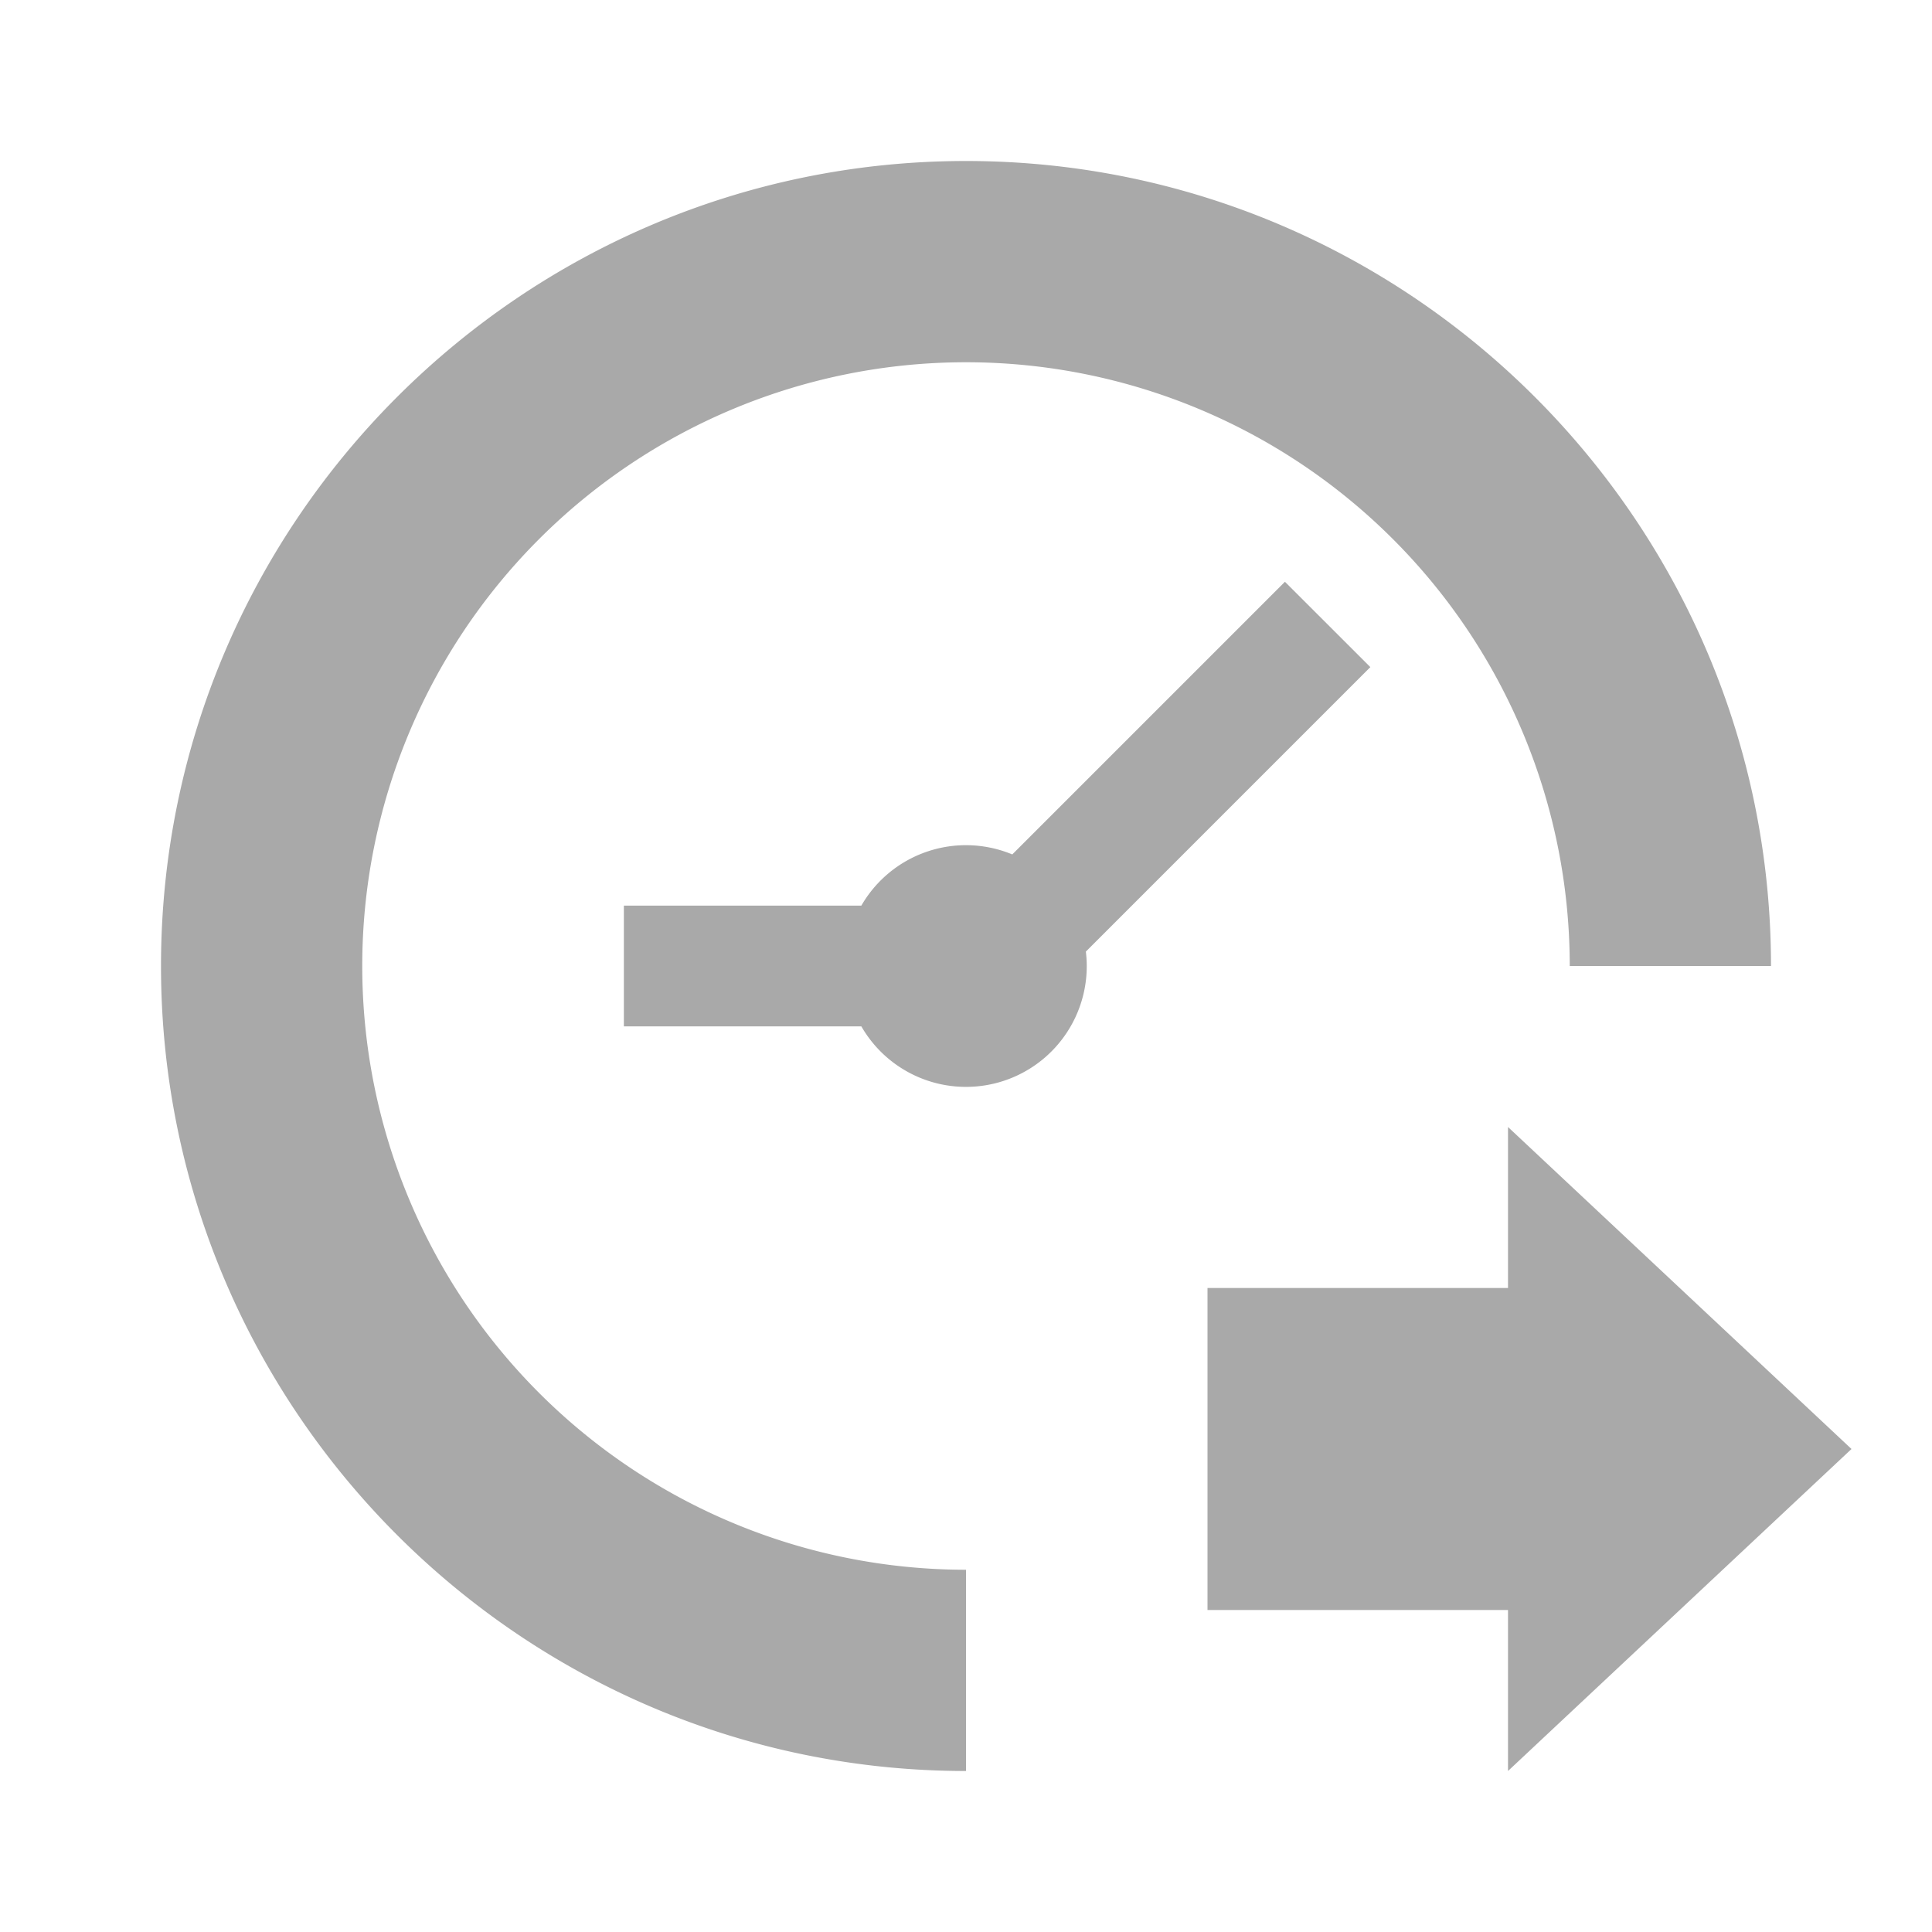 <svg xmlns="http://www.w3.org/2000/svg" width="24" height="24" viewBox="0 0 24 24"><path fill="#A9A9A9" fill-rule="evenodd" d="M22 12h-2.5a7.5 7.5 0 1 0-7.5 7.5V22C6.486 22 2 17.514 2 12S6.486 2 12 2s10 4.486 10 10Zm-8.5 0a1.5 1.5 0 0 1-2.8.75H7.75v-1.5h2.95a1.5 1.5 0 0 1 1.875-.636l3.387-3.387 1.061 1.06-3.534 3.534c.007.059.011.118.011.179Zm5.233 4v-2L23 18l-4.267 4v-2H15v-4h3.733Z"/></svg>